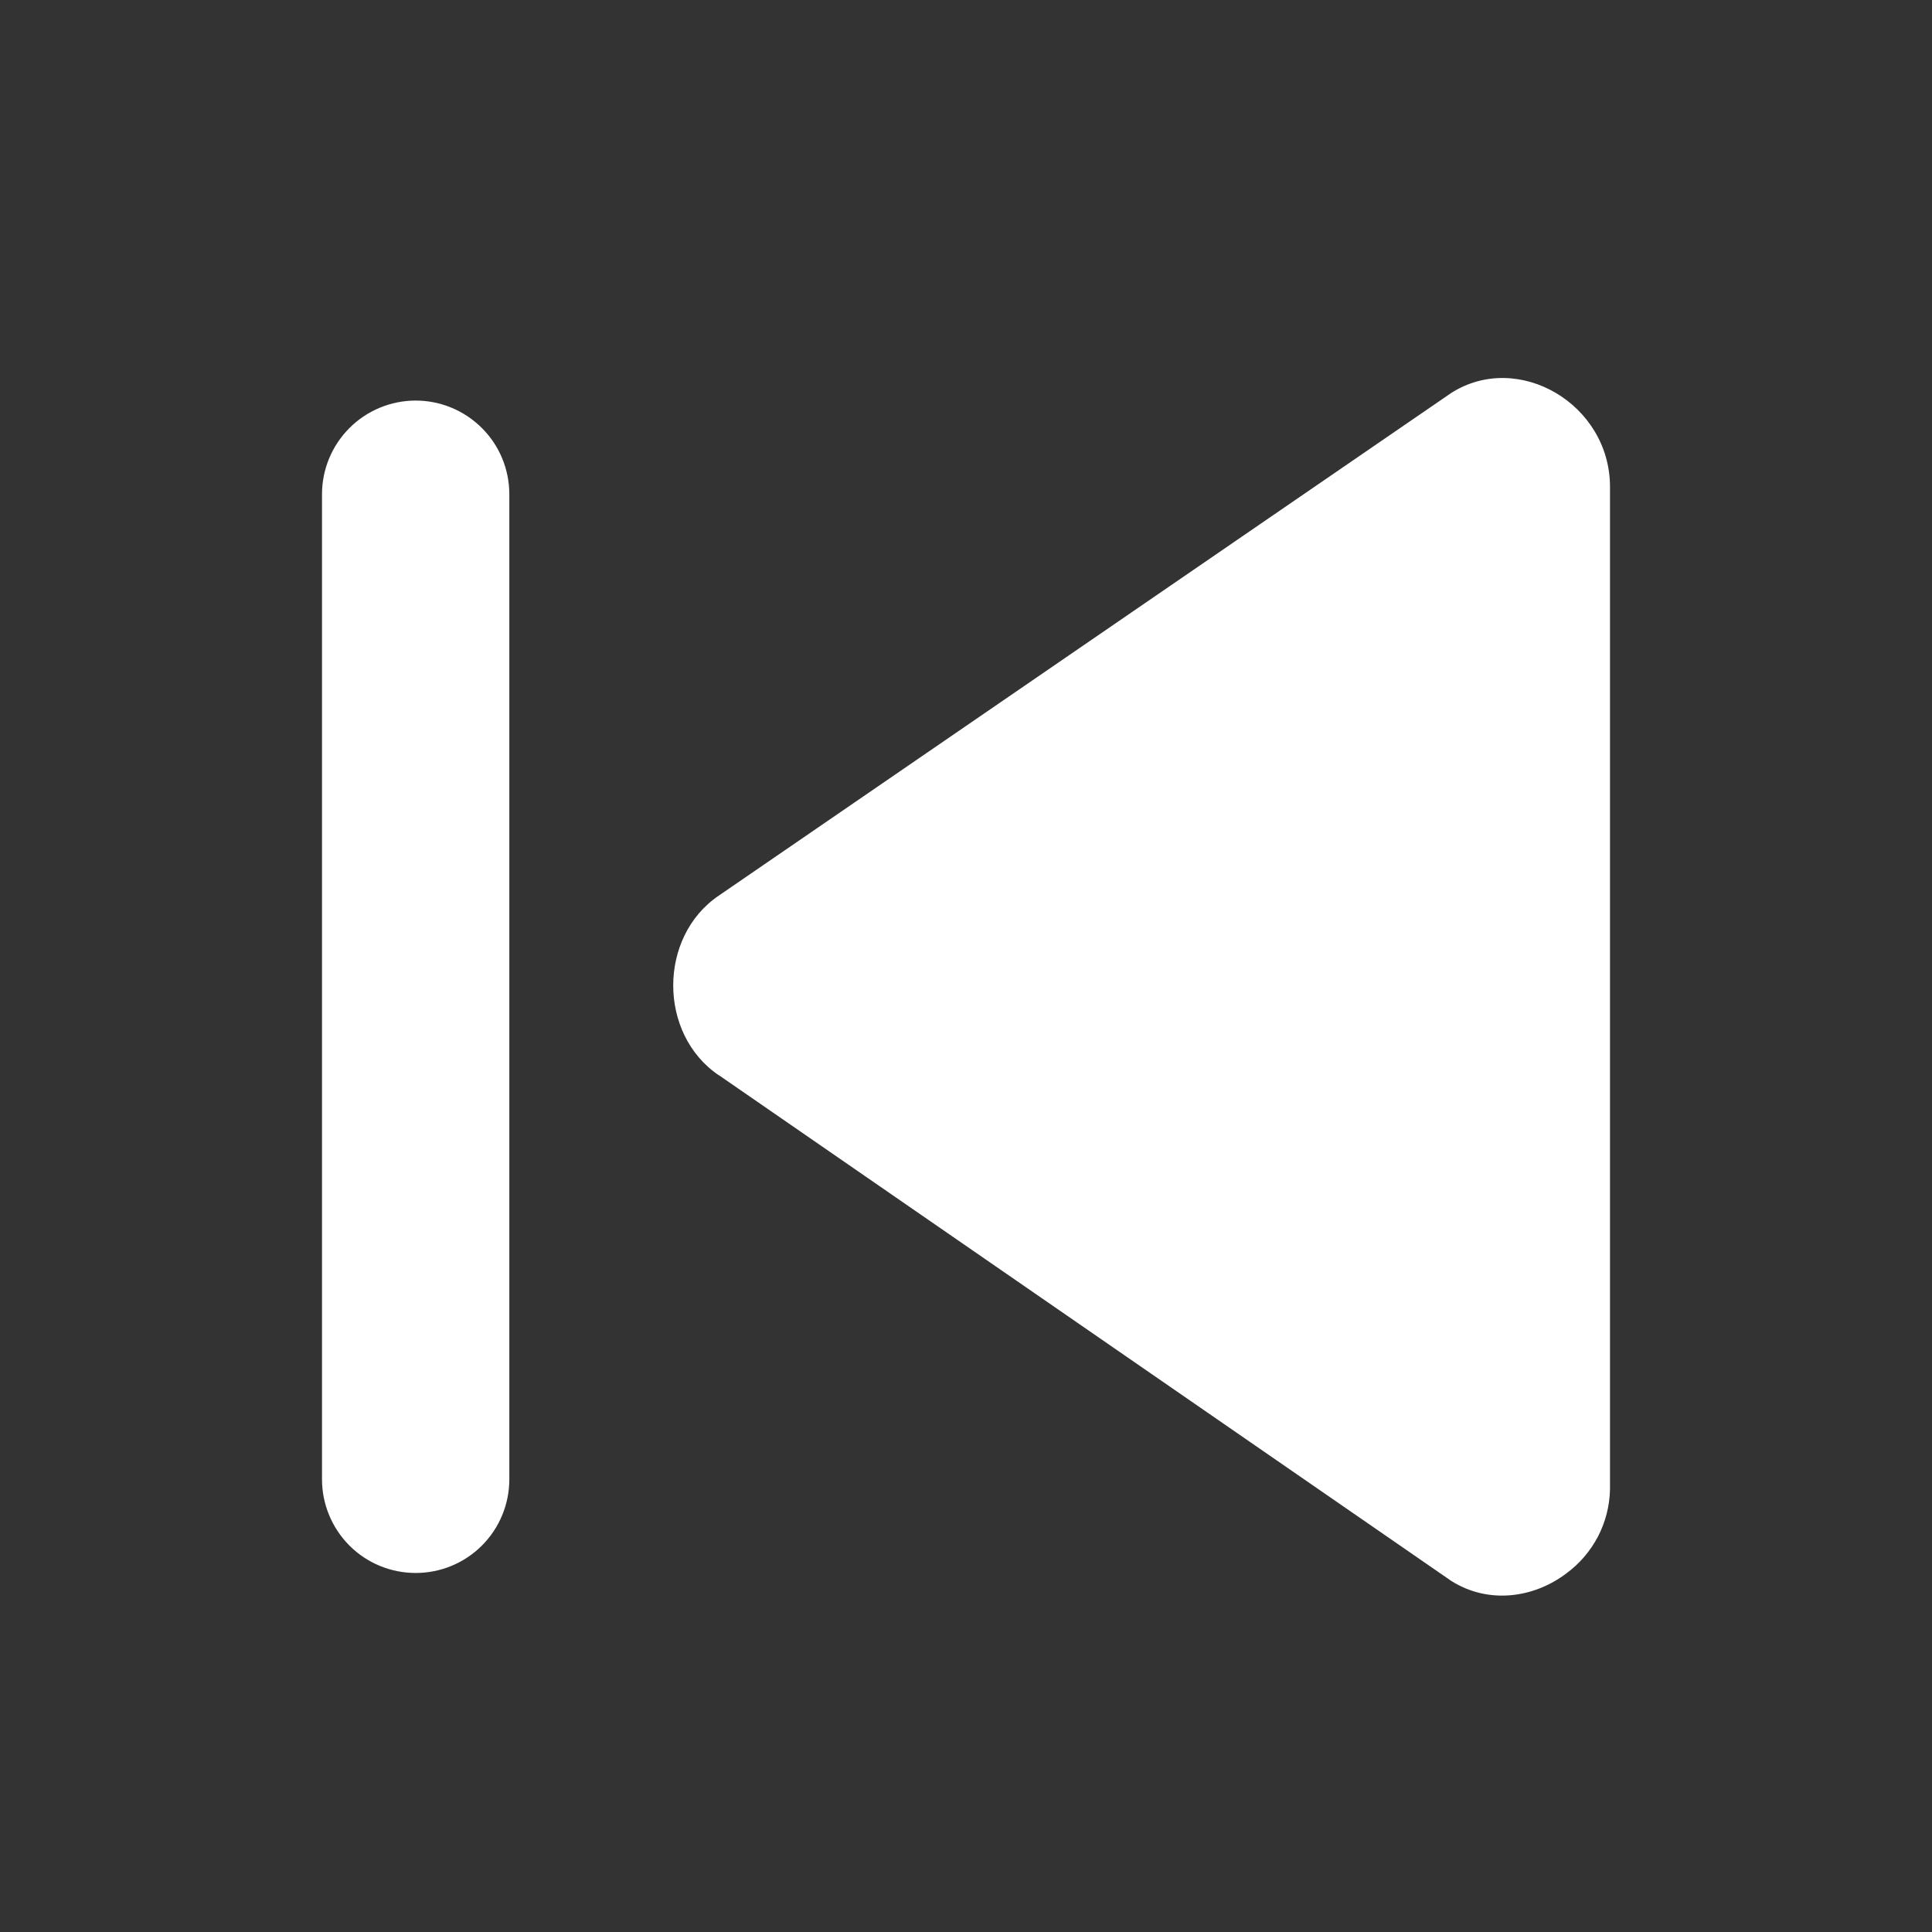 <svg width="24" height="24" viewBox="0 0 24 24" fill="none" xmlns="http://www.w3.org/2000/svg">
<rect x="0" y="0" width="24" height="24" fill="#333333" stroke="none"/>
<path fill-rule="evenodd" clip-rule="evenodd" d="M8.931 13.357L18.03 19.64C18.491 19.93 19.052 19.852 19.457 19.546C19.621 19.426 19.755 19.269 19.85 19.089C19.944 18.908 19.995 18.708 20 18.505L20 6.048C20 5.019 18.861 4.354 18.03 4.88L8.93 11.125C8.174 11.636 8.174 12.847 8.93 13.358L8.931 13.357ZM4 18.377C4 18.685 4.123 18.981 4.341 19.2C4.559 19.418 4.855 19.54 5.164 19.54C5.472 19.54 5.768 19.418 5.986 19.2C6.205 18.981 6.327 18.685 6.327 18.377L6.327 6.14C6.327 5.831 6.205 5.535 5.986 5.317C5.768 5.099 5.472 4.976 5.164 4.976C4.855 4.976 4.559 5.099 4.341 5.317C4.123 5.535 4 5.831 4 6.14L4 18.377Z" fill="white"/>
</svg>
